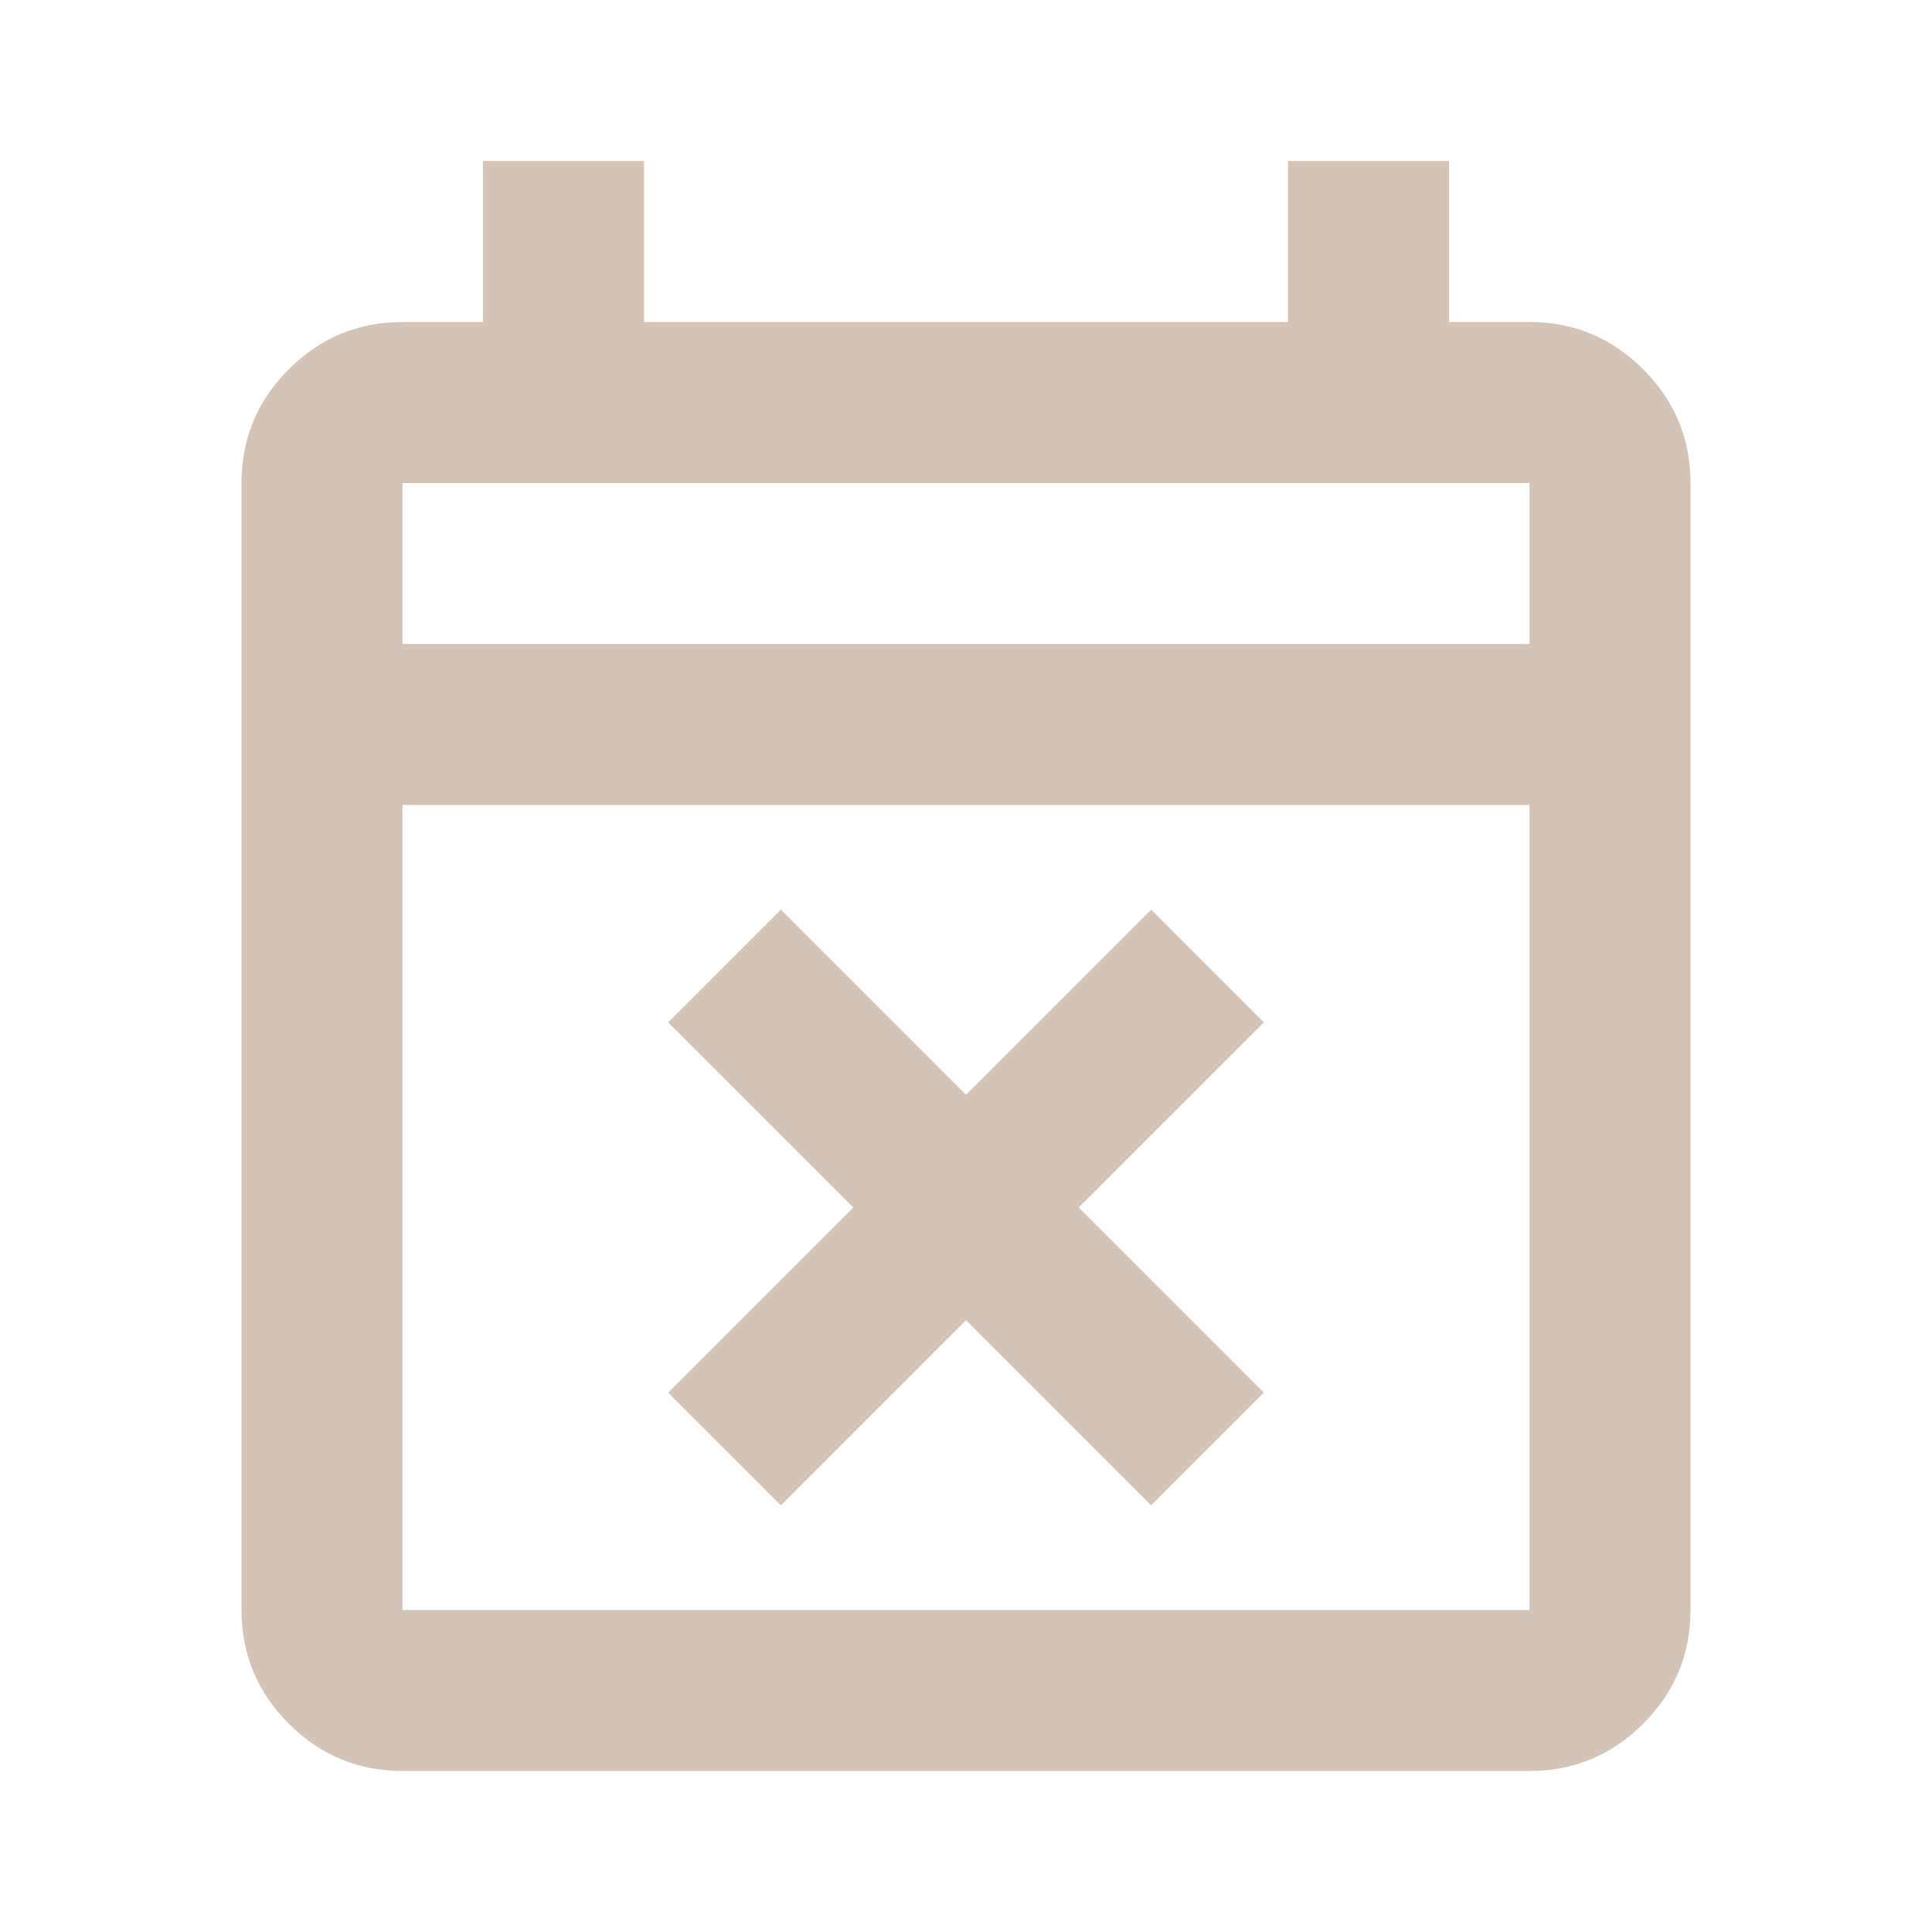 <svg xmlns="http://www.w3.org/2000/svg" height="24px" viewBox="0 -960 960 960" width="24px" fill="#D3C4B7"><path d="m388-212-56-56 92-92-92-92 56-56 92 92 92-92 56 56-92 92 92 92-56 56-92-92-92 92ZM200-80q-33 0-56.5-23.5T120-160v-560q0-33 23.5-56.5T200-800h40v-80h80v80h320v-80h80v80h40q33 0 56.5 23.5T840-720v560q0 33-23.5 56.5T760-80H200Zm0-80h560v-400H200v400Zm0-480h560v-80H200v80Zm0 0v-80 80Z"/></svg>